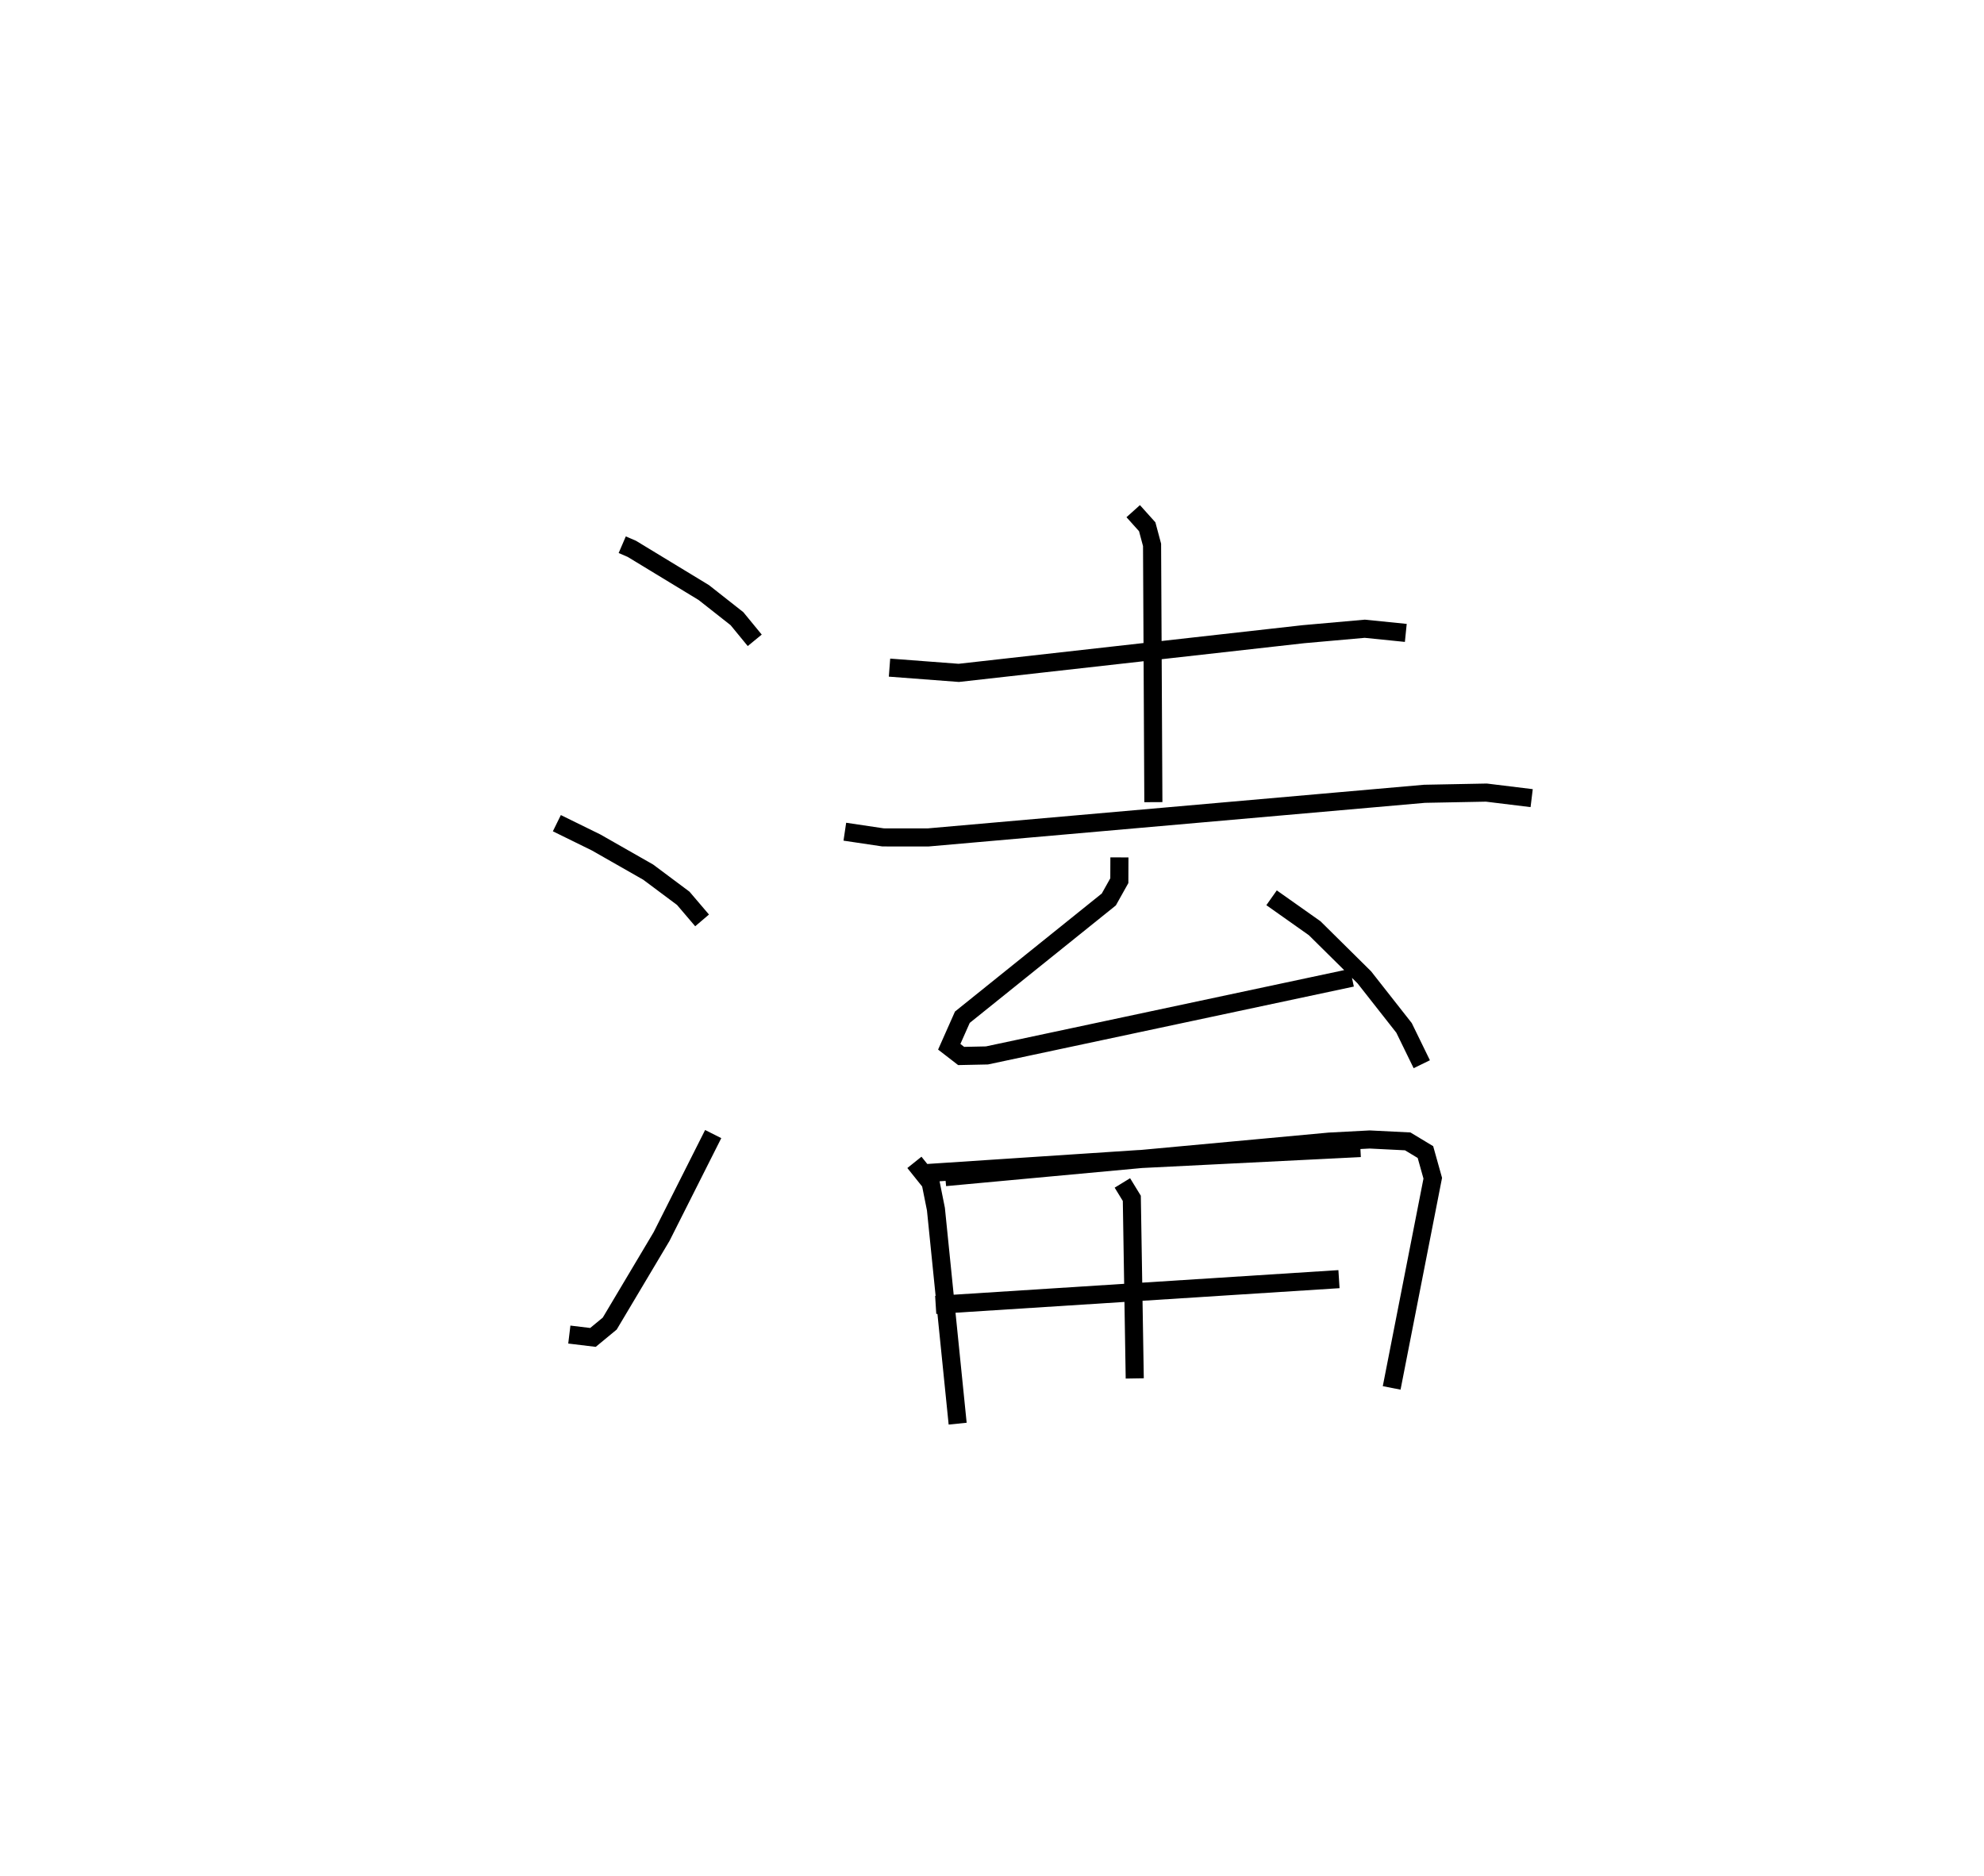 <?xml version="1.0" encoding="utf-8" ?>
<svg baseProfile="full" height="103.682" version="1.1" width="109.647" xmlns="http://www.w3.org/2000/svg" xmlns:ev="http://www.w3.org/2001/xml-events" xmlns:xlink="http://www.w3.org/1999/xlink"><defs /><rect fill="white" height="103.682" width="109.647" x="0" y="0" /><path d="M25,25 m0.0,0.0 m9.388,5.105 l0.532,0.229 3.975,2.415 l1.834,1.444 0.982,1.196 m-10.936,10.106 l2.172,1.067 2.876,1.639 l1.938,1.447 1.04,1.22 m-7.337,22.89 l1.306,0.158 0.927,-0.765 l2.864,-4.809 2.854,-5.665 m9.744,-25.779 l3.828,0.29 19.04,-2.137 l3.398,-0.302 2.267,0.23 m-15.065,-6.728 l0.774,0.862 0.268,1.002 l0.072,14.218 m-17.051,1.633 l2.115,0.315 2.485,0.002 l27.437,-2.412 3.419,-0.066 l2.502,0.306 m-22.783,3.275 l-0.005,1.287 -0.581,1.038 l-8.094,6.508 -0.725,1.633 l0.658,0.509 1.426,-0.03 l20.172,-4.295 m-4.442,-4.418 l2.382,1.683 2.743,2.713 l2.196,2.795 0.98,2.008 m-28.04,5.424 l0.895,1.117 0.294,1.467 l1.201,11.857 m-0.685,-13.626 l21.231,-1.963 2.227,-0.117 l2.1,0.105 0.979,0.59 l0.405,1.446 -2.271,11.589 m-14.882,-11.328 l0.521,0.851 0.162,9.953 m-11.898,-11.323 l12.056,-0.795 12.312,-0.615 m-23.47,8.671 l22.287,-1.425 " fill="none" stroke="black" stroke-width="1" /></svg>